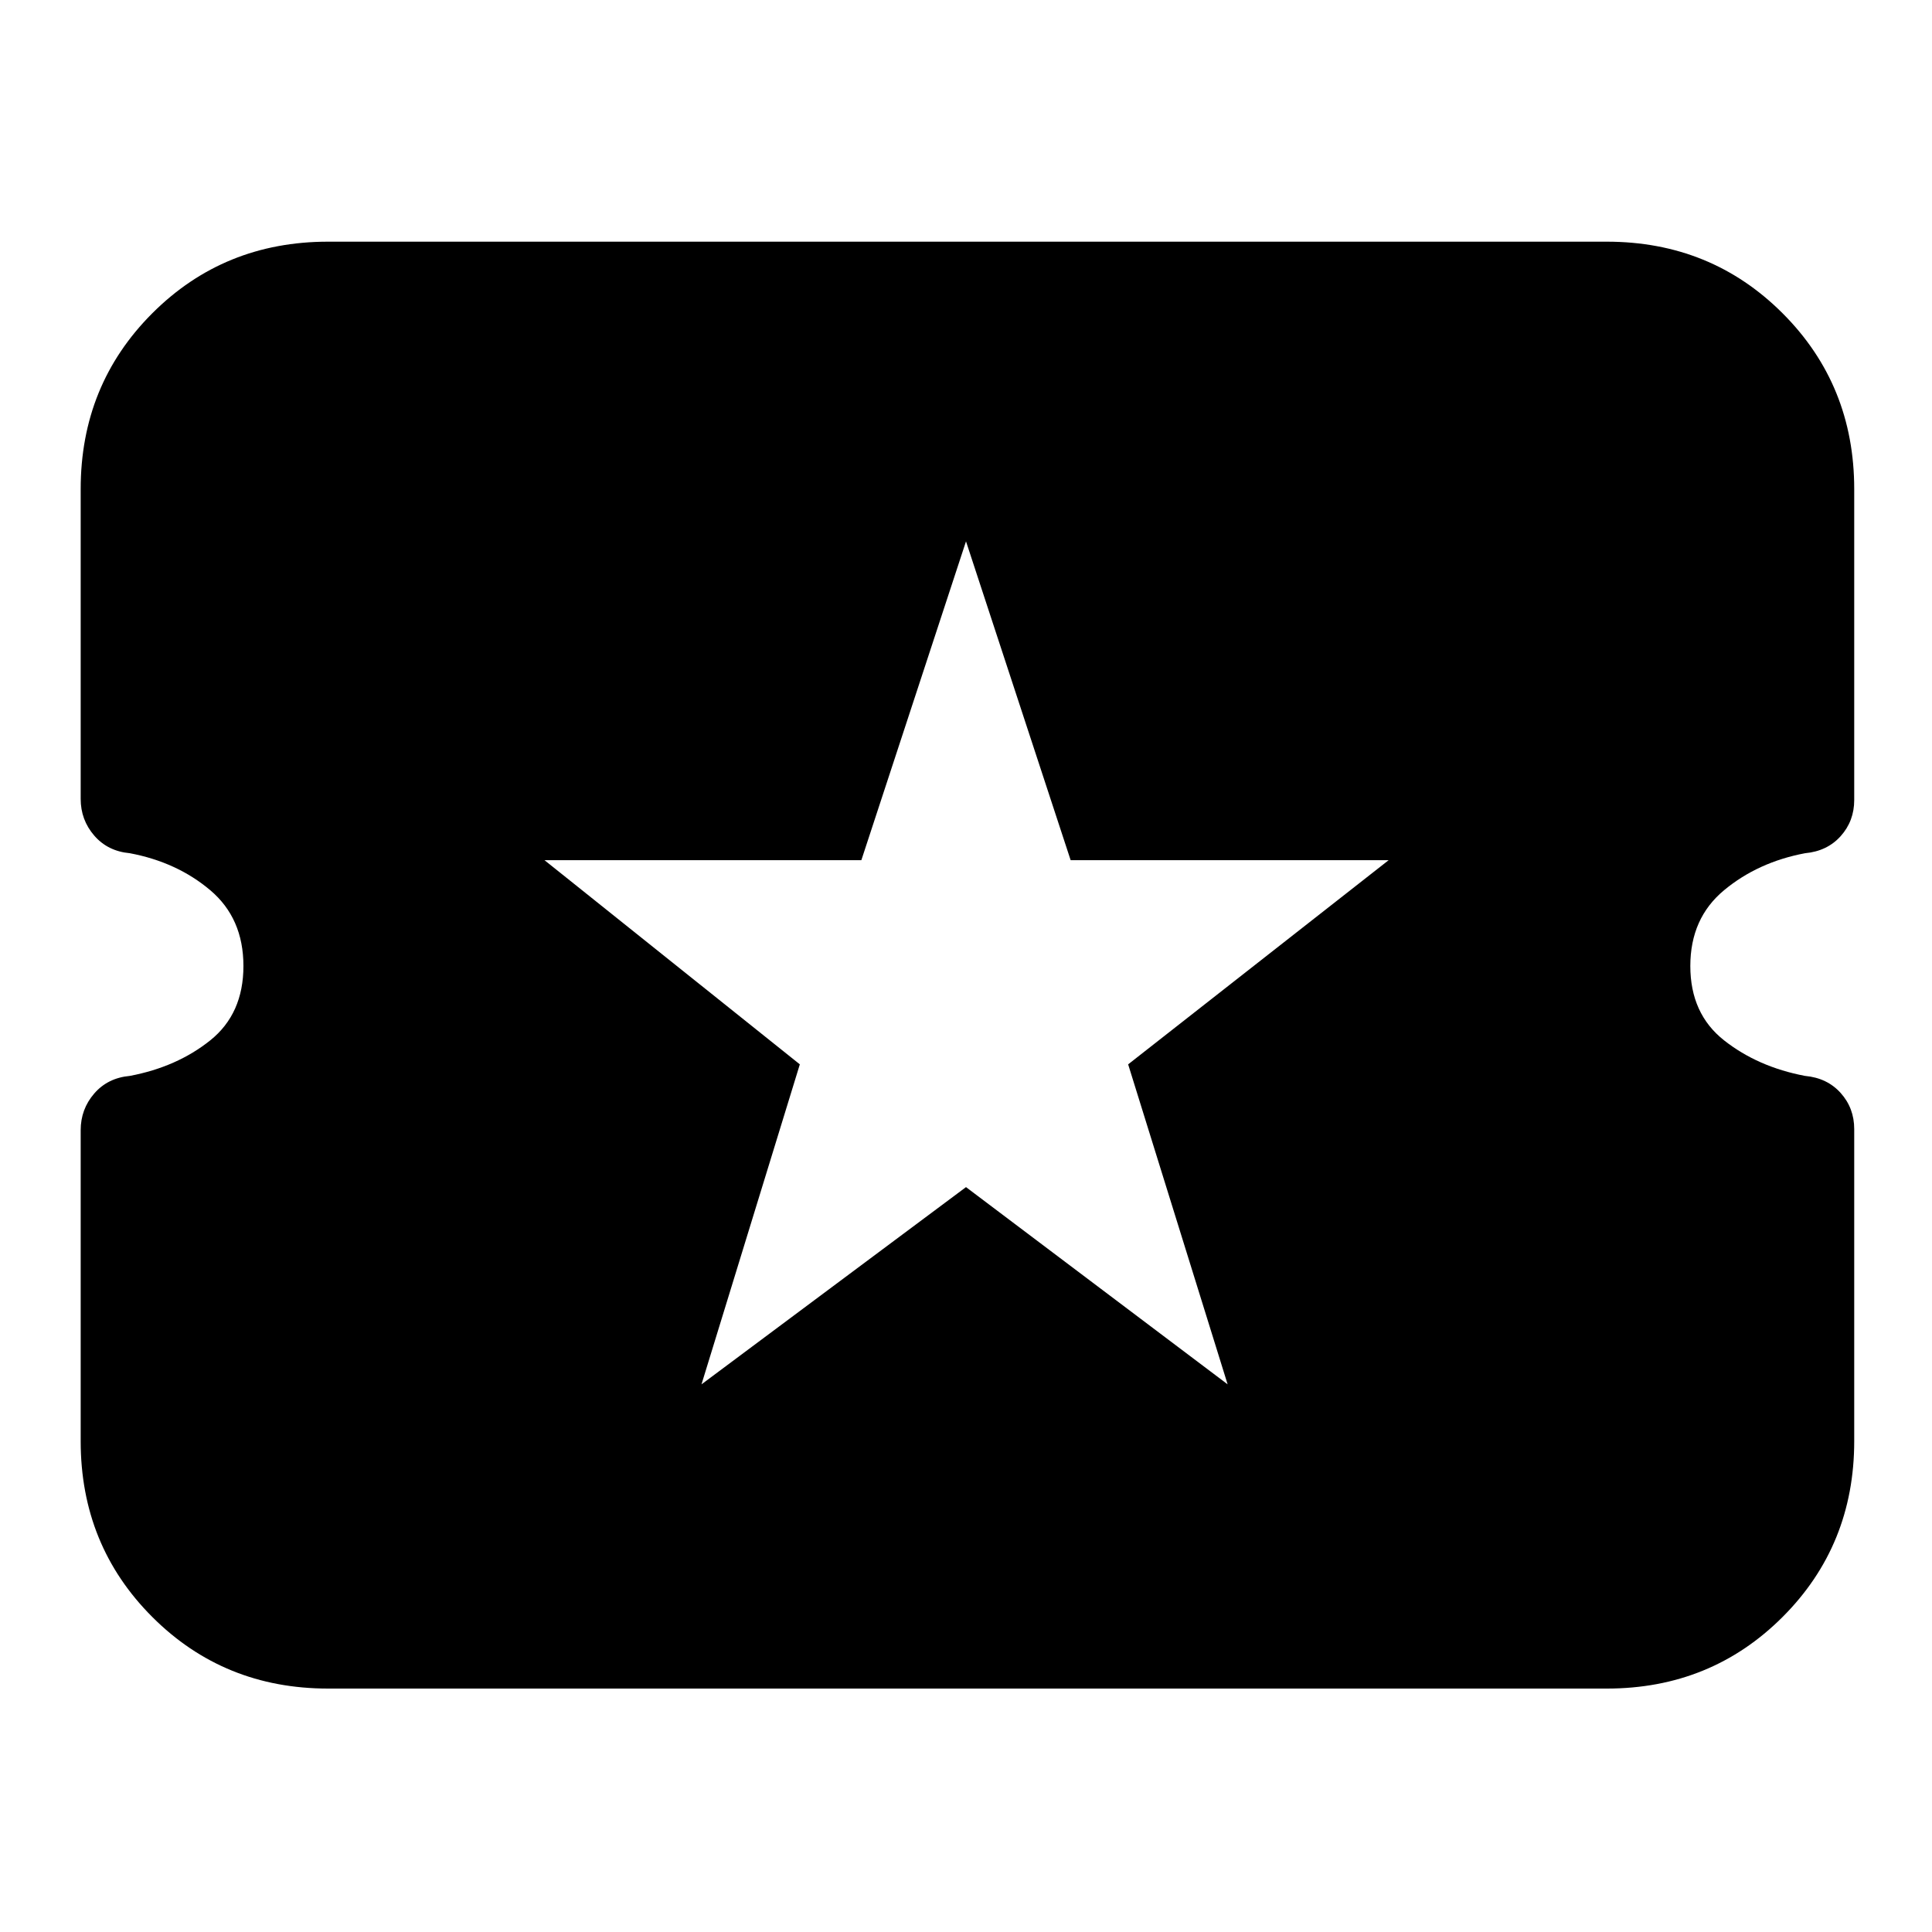 <svg xmlns="http://www.w3.org/2000/svg" height="24" viewBox="0 -960 960 960" width="24"><path d="m348.57-272.13 131.43-98 130 98-49.43-159L690-532.57H532L480-691l-52 158.43H270.57l126.86 101.44-48.86 159ZM163.04-120.96q-51.78 0-87.37-35.58-35.58-35.59-35.58-87.37v-154.48q0-10.44 6.71-18.22 6.72-7.78 17.72-8.78 23.44-4.44 39.94-17.65 16.5-13.22 16.5-36.96 0-23.74-16.5-37.67-16.5-13.94-39.94-18.37-11-1-17.72-8.79-6.71-7.78-6.71-18.21v-153.92q0-51.78 35.58-87.37 35.59-35.58 87.37-35.58h635.35q51.78 0 87.37 35.58 35.59 35.59 35.59 87.37v154.48q0 10.44-6.72 17.94-6.72 7.5-17.72 8.5-23.43 4.43-40.21 18.37-16.79 13.93-16.79 37.67 0 23.74 16.79 36.96 16.78 13.21 40.21 17.65 11 1 17.72 8.5 6.72 7.5 6.72 17.93v155.05q0 51.78-35.59 87.37-35.59 35.58-87.37 35.58H163.04Z"/></svg>